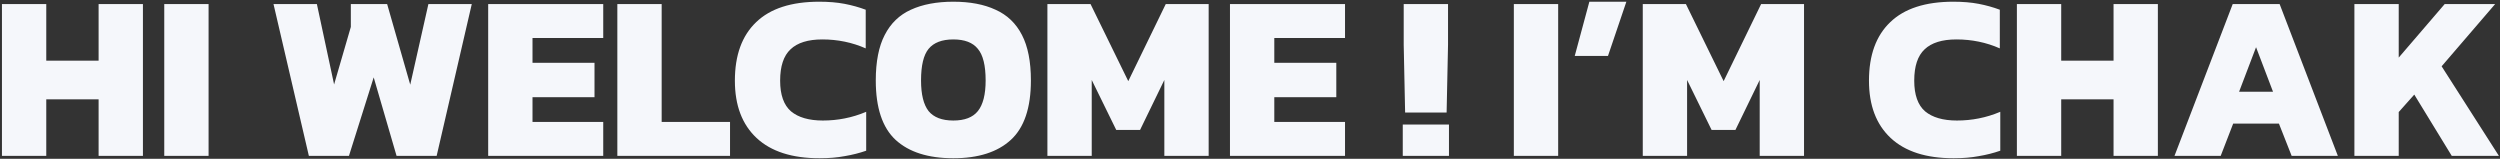 <svg width="866" height="55" viewBox="0 0 866 55" fill="none" xmlns="http://www.w3.org/2000/svg">
<rect x="0" y="0" width="866" height="55" fill="#333333" stroke="none"/>
<path d="M0.675 54V1.408H16.028V21.008H34.157V1.408H49.51V54H34.157V34.401H16.028V54H0.675ZM56.899 54V1.408H72.252V54H56.899ZM106.992 54L94.742 1.408H109.768L115.73 29.256L121.528 9.33V1.408H134.104L142.107 29.337L148.396 1.408H163.422L151.254 54H137.371L129.449 26.806L120.875 54H106.992ZM169.108 54V1.408H208.96V13.168H184.461V21.743H205.938V33.666H184.461V42.24H208.96V54H169.108ZM213.848 54V1.408H229.2V42.24H252.883V54H213.848ZM283.879 54.817C274.352 54.817 267.084 52.476 262.075 47.794C257.066 43.111 254.562 36.497 254.562 27.949C254.562 19.129 257.012 12.378 261.911 7.696C266.811 2.96 274.107 0.592 283.798 0.592C287.064 0.592 289.977 0.837 292.536 1.326C295.094 1.816 297.544 2.497 299.885 3.368V16.761C295.203 14.692 290.195 13.658 284.859 13.658C279.905 13.658 276.23 14.801 273.834 17.088C271.439 19.32 270.241 22.94 270.241 27.949C270.241 32.849 271.493 36.388 273.998 38.565C276.557 40.689 280.232 41.75 285.023 41.75C287.636 41.75 290.167 41.505 292.617 41.015C295.122 40.525 297.599 39.763 300.049 38.729V52.203C297.708 53.02 295.231 53.646 292.617 54.082C290.058 54.572 287.146 54.817 283.879 54.817ZM330.236 54.817C321.526 54.817 314.856 52.693 310.229 48.447C305.656 44.2 303.369 37.34 303.369 27.867C303.369 21.334 304.403 16.081 306.472 12.106C308.541 8.077 311.563 5.165 315.537 3.368C319.566 1.517 324.466 0.592 330.236 0.592C336.007 0.592 340.88 1.517 344.854 3.368C348.883 5.165 351.932 8.077 354.001 12.106C356.07 16.081 357.104 21.334 357.104 27.867C357.104 37.34 354.79 44.2 350.163 48.447C345.535 52.693 338.893 54.817 330.236 54.817ZM330.236 41.75C334.156 41.75 336.987 40.661 338.73 38.484C340.526 36.252 341.425 32.713 341.425 27.867C341.425 22.695 340.526 19.048 338.73 16.924C336.987 14.747 334.156 13.658 330.236 13.658C326.317 13.658 323.458 14.747 321.662 16.924C319.92 19.048 319.048 22.695 319.048 27.867C319.048 32.713 319.92 36.252 321.662 38.484C323.458 40.661 326.317 41.75 330.236 41.75ZM362.821 54V1.408H377.766L390.832 28.112L403.817 1.408H418.68V54H403.327V27.704L394.915 45.017H386.667L378.174 27.704V54H362.821ZM426.063 54V1.408H465.915V13.168H441.416V21.743H462.894V33.666H441.416V42.24H465.915V54H426.063ZM486.734 38.974L486.244 15.536V1.408H501.597V15.536L501.107 38.974H486.734ZM485.917 54V43.139H501.924V54H485.917ZM524.395 54V1.408H539.748V54H524.395ZM545.491 19.374L550.554 0.592H563.375L557.006 19.374H545.491ZM569.056 54V1.408H584L597.066 28.112L610.051 1.408H624.914V54H609.561V27.704L601.15 45.017H592.902L584.408 27.704V54H569.056ZM676.729 54.817C667.202 54.817 659.934 52.476 654.925 47.794C649.916 43.111 647.412 36.497 647.412 27.949C647.412 19.129 649.862 12.378 654.762 7.696C659.662 2.96 666.957 0.592 676.648 0.592C679.914 0.592 682.827 0.837 685.386 1.326C687.945 1.816 690.395 2.497 692.736 3.368V16.761C688.054 14.692 683.045 13.658 677.709 13.658C672.755 13.658 669.08 14.801 666.685 17.088C664.289 19.32 663.091 22.94 663.091 27.949C663.091 32.849 664.344 36.388 666.848 38.565C669.407 40.689 673.082 41.75 677.873 41.75C680.486 41.75 683.018 41.505 685.467 41.015C687.972 40.525 690.449 39.763 692.899 38.729V52.203C690.558 53.02 688.081 53.646 685.467 54.082C682.909 54.572 679.996 54.817 676.729 54.817ZM698.65 54V1.408H714.003V21.008H732.132V1.408H747.485V54H732.132V34.401H714.003V54H698.65ZM753.241 54L773.412 1.408H789.663L809.834 54H793.828L789.418 42.812H773.575L769.247 54H753.241ZM775.617 31.787H787.376L781.496 16.353L775.617 31.787ZM815.564 54V1.408H830.917V19.946L846.841 1.408H864.318L845.78 22.968L865.624 54H849.291L836.307 32.767L830.917 38.81V54H815.564Z" fill="#F5F7FB"/>
</svg>
